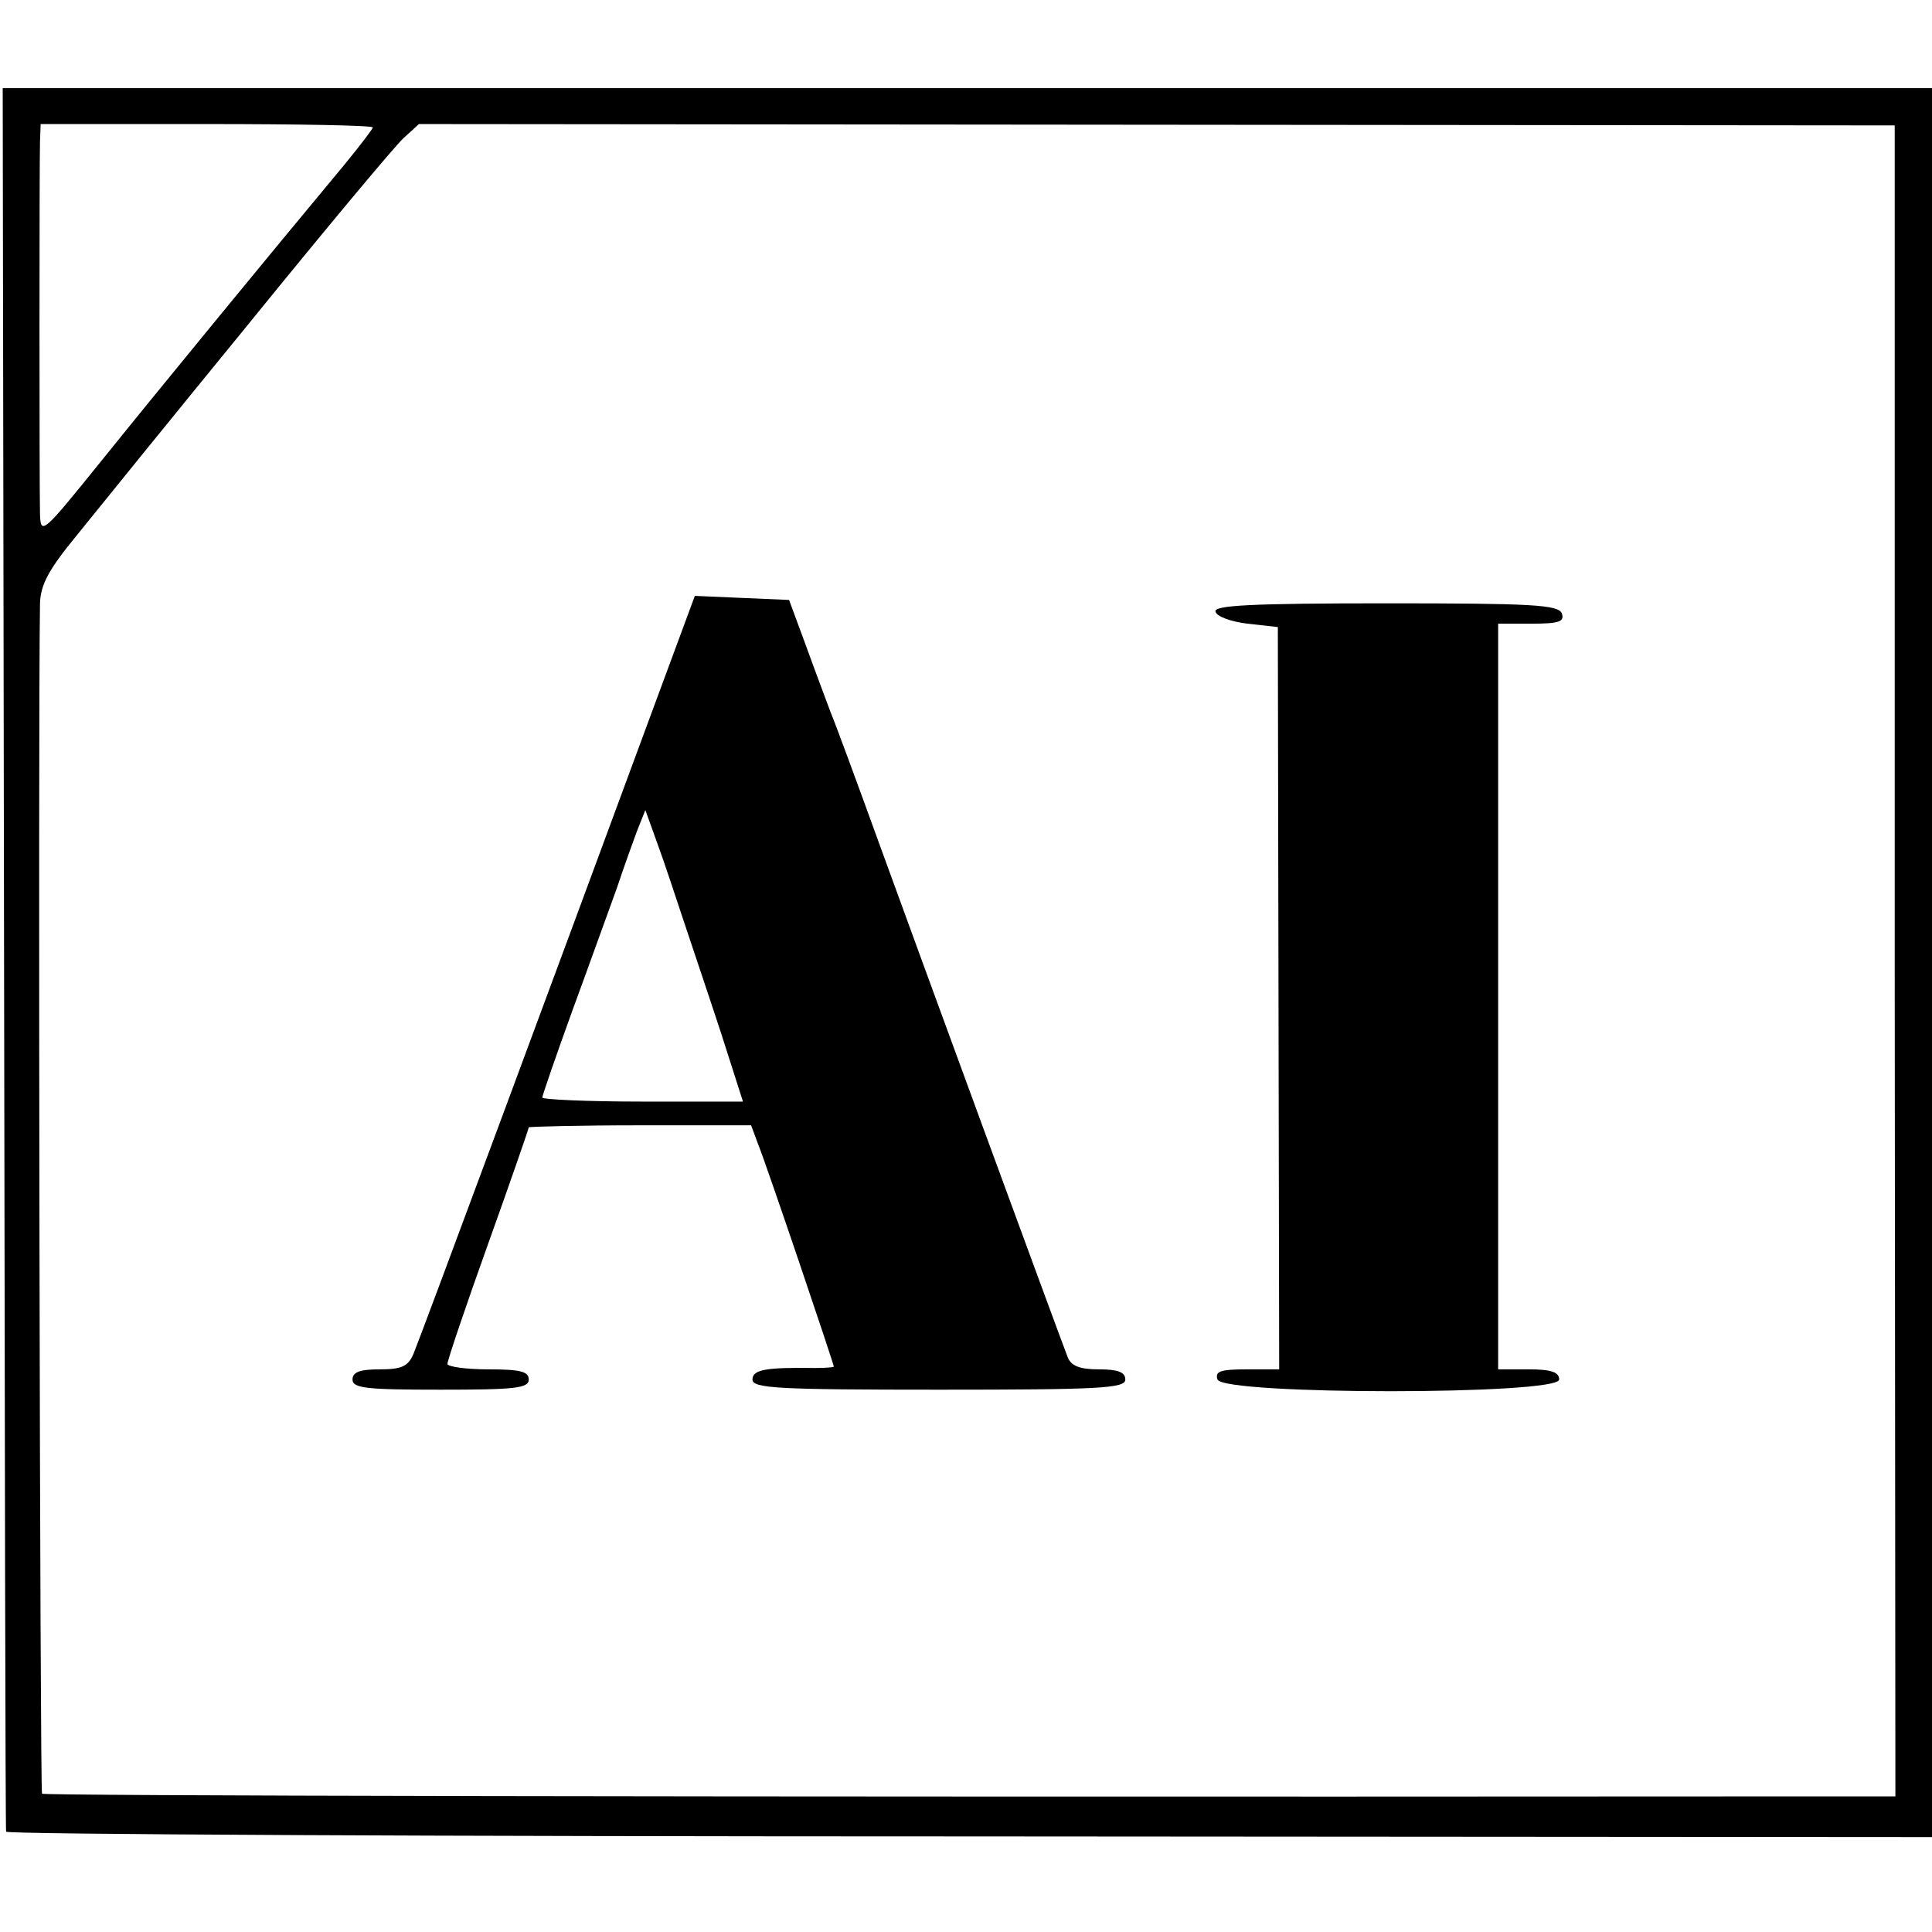 <?xml version="1.0" standalone="no"?>
<!DOCTYPE svg PUBLIC "-//W3C//DTD SVG 20010904//EN"
 "http://www.w3.org/TR/2001/REC-SVG-20010904/DTD/svg10.dtd">
<svg version="1.0" xmlns="http://www.w3.org/2000/svg"
 width="285pt" height="285pt" viewBox="0 0 285 285"
 preserveAspectRatio="xMidYMid meet">
<g transform="translate(0,285) scale(0.1,-0.1)"
fill="#000000" stroke="none">
<path d="M6 1438 c1 -706 2 -1286 3 -1290 0 -4 640 -7 1421 -7 l1420 -1 0
1290 0 1290 -1423 0 -1423 0 2 -1282z m544 1224 c0 -2 -19 -27 -42 -55 -114
-137 -270 -327 -361 -440 -84 -104 -87 -107 -88 -75 -1 42 -1 514 0 549 l1 26
245 0 c135 0 245 -2 245 -5z m2245 -1229 l1 -1233 -246 0 c-1567 -1 -2484 1
-2488 4 -3 4 -6 1568 -3 1756 1 28 13 50 54 100 29 36 144 178 256 315 112
138 213 259 226 271 l23 21 1088 -1 1089 -1 0 -1232z"/>
<path d="M961 1798 c-128 -347 -342 -924 -351 -945 -8 -19 -18 -23 -50 -23
-29 0 -40 -4 -40 -15 0 -13 21 -15 130 -15 109 0 130 2 130 15 0 12 -13 15
-60 15 -33 0 -60 4 -60 8 0 5 27 85 60 177 33 92 60 170 60 172 0 1 74 3 164
3 l164 0 10 -27 c12 -29 112 -325 112 -329 0 -1 -12 -2 -27 -2 -72 1 -93 -2
-93 -17 0 -13 37 -15 275 -15 238 0 275 2 275 15 0 11 -11 15 -39 15 -28 0
-41 5 -46 18 -14 36 -219 595 -276 752 -33 91 -66 181 -74 200 -7 19 -24 64
-37 100 l-24 65 -70 3 -69 3 -64 -173z m48 -308 c12 -36 37 -110 55 -165 l32
-100 -148 0 c-81 0 -148 3 -148 6 0 3 20 61 45 130 25 68 54 149 65 179 10 30
24 69 30 85 l12 30 18 -50 c10 -27 27 -79 39 -115z"/>
<path d="M1793 1948 c1 -7 22 -15 47 -18 l45 -5 1 -547 1 -548 -48 0 c-39 0
-47 -3 -43 -15 9 -23 504 -23 504 0 0 11 -12 15 -45 15 l-45 0 0 550 0 550 50
0 c40 0 48 3 44 15 -5 13 -44 15 -260 15 -198 0 -253 -3 -251 -12z"/>
</g>
</svg>
